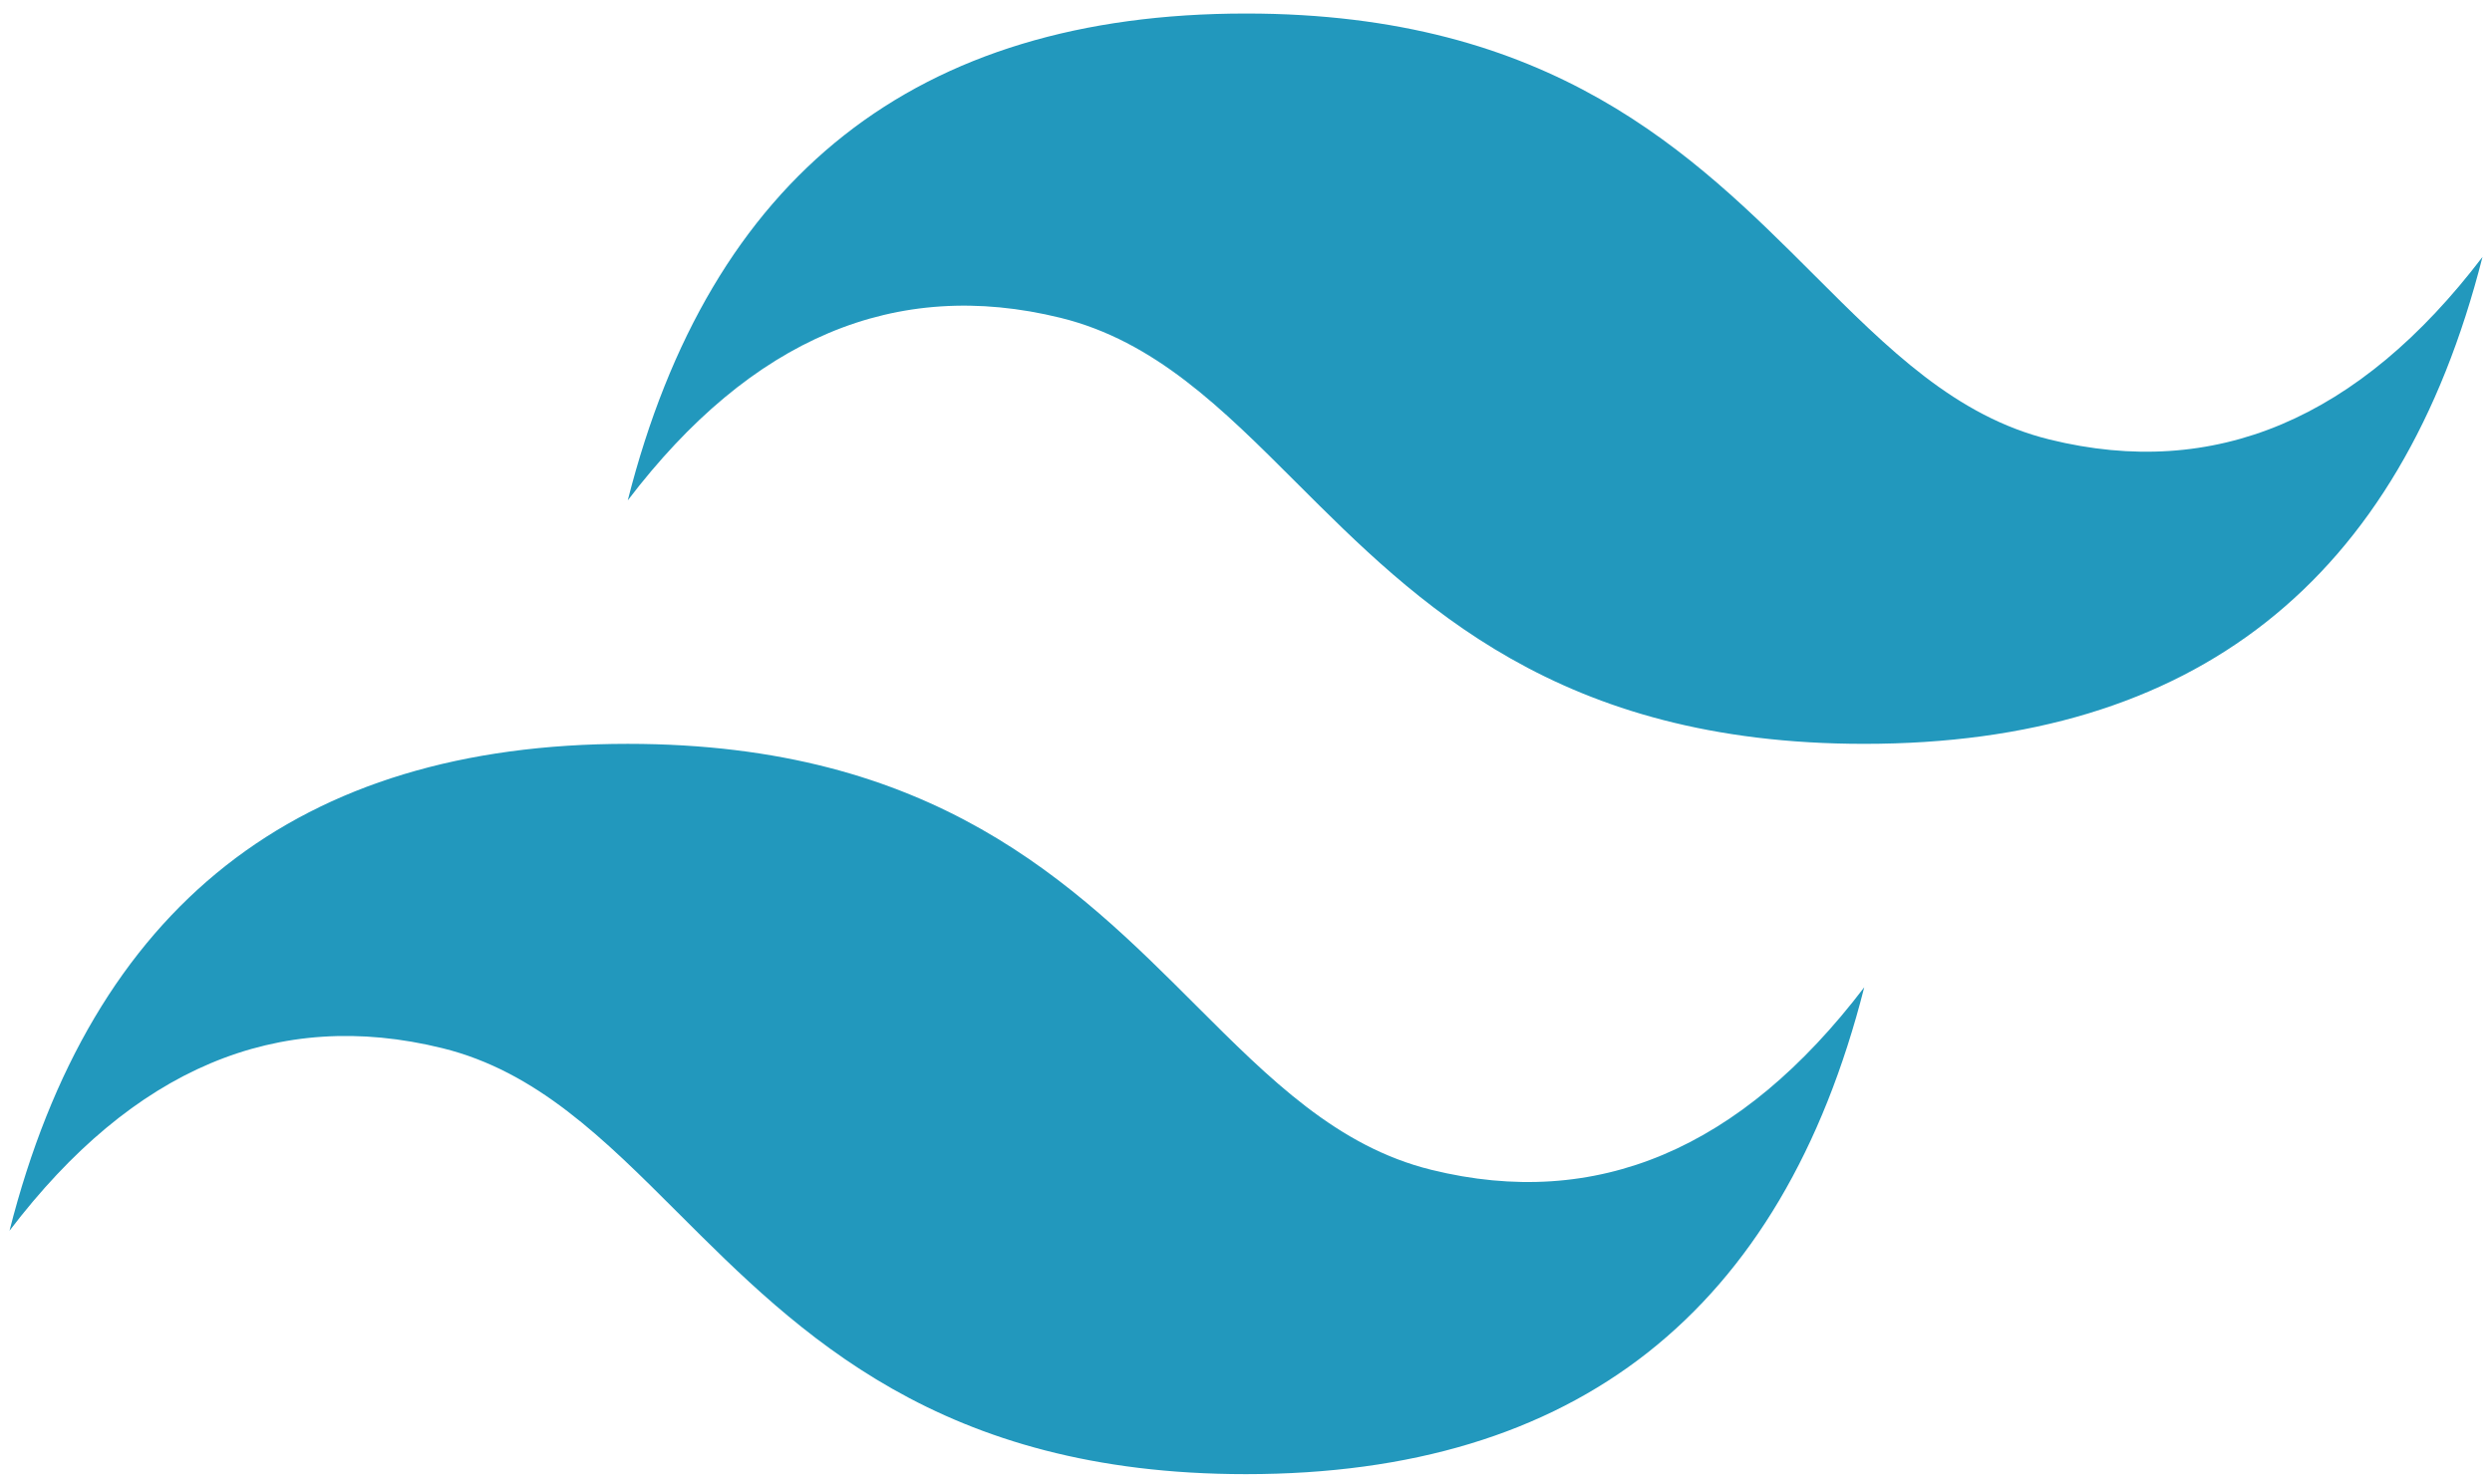 <svg width="131" height="78" viewBox="0 0 131 78" fill="none" xmlns="http://www.w3.org/2000/svg">
<g clip-path="url(#clip0_739_45)">
<path d="M65.5 0.711C48.167 0.711 37.333 9.244 33 26.309C39.5 17.776 47.083 14.577 55.75 16.71C60.695 17.927 64.229 21.459 68.141 25.369C74.514 31.738 81.89 39.109 98 39.109C115.333 39.109 126.167 30.576 130.5 13.51C124 22.043 116.417 25.243 107.75 23.11C102.805 21.893 99.271 18.36 95.359 14.451C88.986 8.082 81.61 0.711 65.5 0.711ZM33 39.109C15.667 39.109 4.833 47.642 0.5 64.707C7 56.174 14.583 52.974 23.25 55.108C28.195 56.325 31.729 59.857 35.641 63.766C42.014 70.135 49.39 77.506 65.5 77.506C82.833 77.506 93.667 68.973 98 51.908C91.5 60.441 83.917 63.641 75.25 61.507C70.305 60.29 66.771 56.758 62.859 52.849C56.486 46.48 49.11 39.109 33 39.109Z" fill="url(#paint0_linear_739_45)"/>
</g>
<defs>
<linearGradient id="paint0_linear_739_45" x1="-924.018" y1="3775.35" x2="-550.784" y2="8029.22" gradientUnits="userSpaceOnUse">
<stop stop-color="#2298BD"/>
<stop offset="1" stop-color="#0ED7B5"/>
</linearGradient>
<clipPath id="clip0_739_45">
<rect width="130" height="77" fill="white" transform="translate(0.5 0.609)"/>
</clipPath>
</defs>
</svg>
